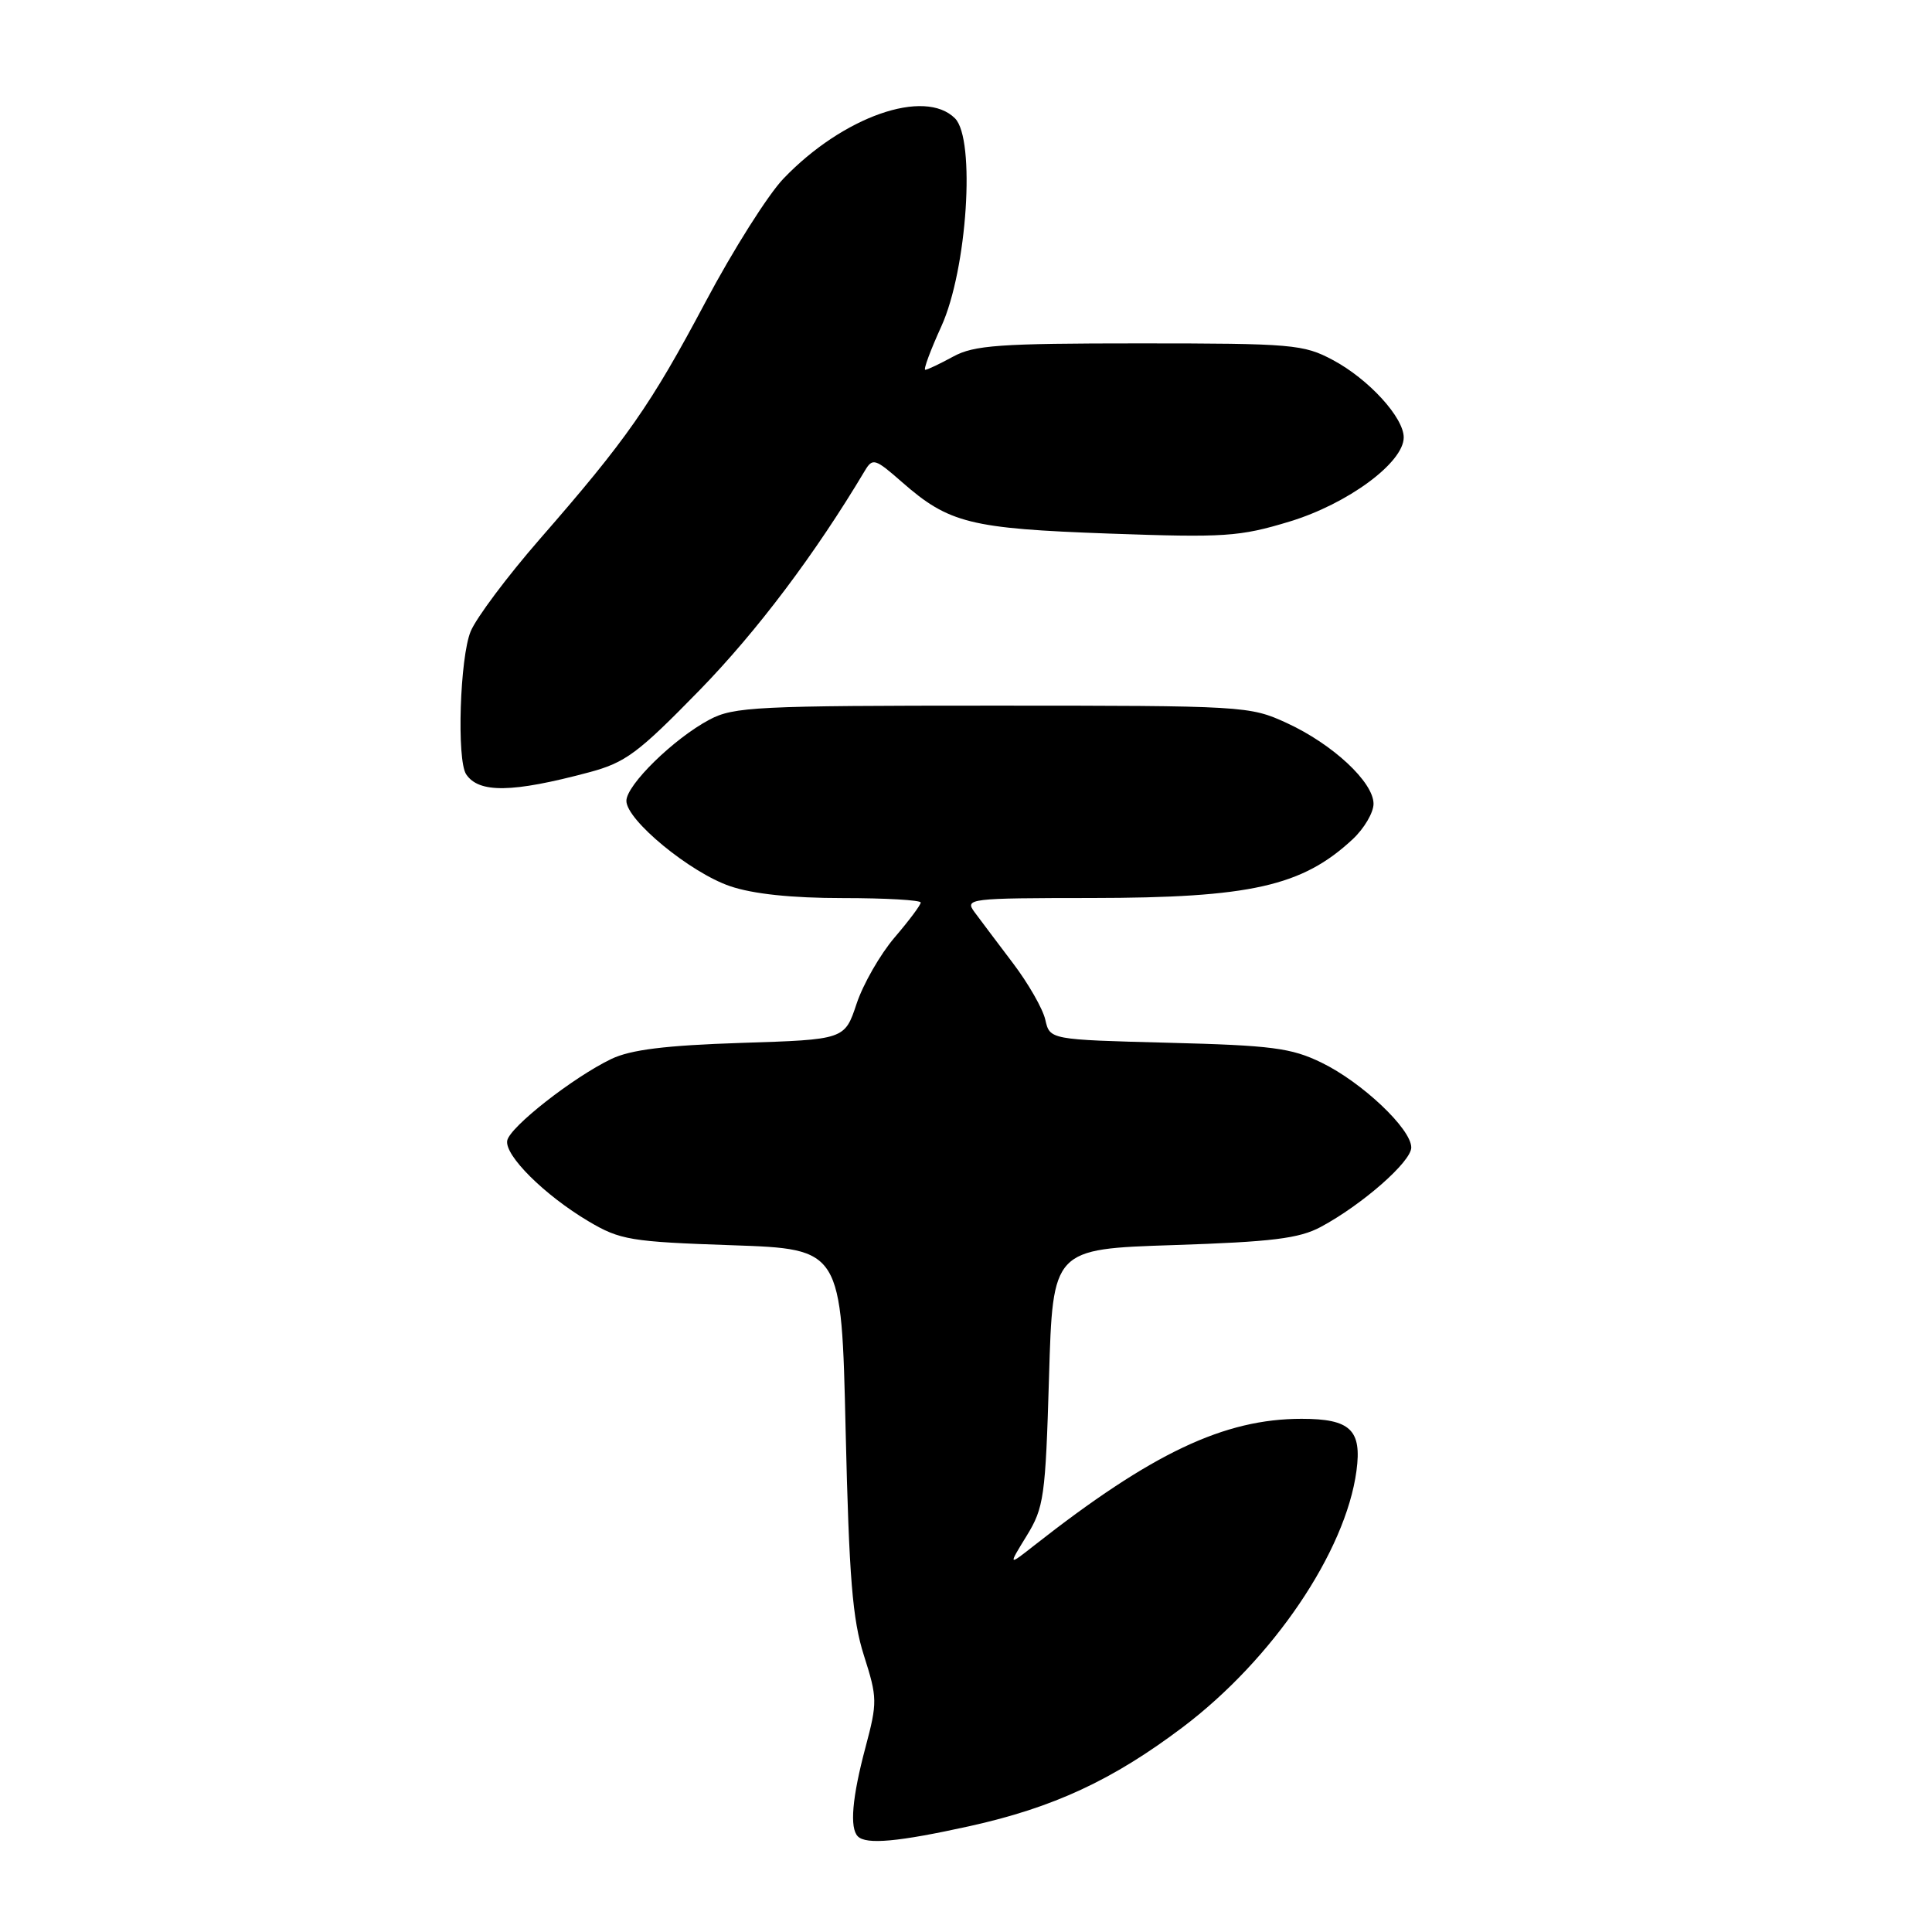 <?xml version="1.0" encoding="UTF-8" standalone="no"?>
<!DOCTYPE svg PUBLIC "-//W3C//DTD SVG 1.1//EN" "http://www.w3.org/Graphics/SVG/1.1/DTD/svg11.dtd" >
<svg xmlns="http://www.w3.org/2000/svg" xmlns:xlink="http://www.w3.org/1999/xlink" version="1.1" viewBox="0 0 256 256">
 <g >
 <path fill="currentColor"
d=" M 128.45 241.98 C 139.58 239.52 147.42 235.88 156.71 228.87 C 168.65 219.86 178.30 205.62 179.74 194.89 C 180.47 189.47 178.92 188.00 172.47 188.00 C 162.21 188.00 152.64 192.53 137.04 204.78 C 133.58 207.50 133.58 207.50 136.04 203.50 C 138.33 199.77 138.53 198.35 139.00 182.50 C 139.50 165.50 139.50 165.50 155.50 164.98 C 168.55 164.55 172.14 164.11 175.00 162.58 C 180.50 159.63 187.00 153.93 187.00 152.05 C 187.00 149.58 180.46 143.40 175.10 140.80 C 171.09 138.85 168.50 138.52 154.80 138.17 C 139.11 137.76 139.11 137.76 138.51 135.13 C 138.19 133.68 136.25 130.30 134.21 127.61 C 132.17 124.91 129.88 121.88 129.13 120.86 C 127.81 119.07 128.37 119.00 144.63 118.99 C 165.71 118.97 172.56 117.43 179.25 111.19 C 180.76 109.78 182.00 107.67 182.00 106.51 C 182.00 103.64 176.59 98.60 170.50 95.80 C 165.59 93.54 164.87 93.50 131.50 93.50 C 100.27 93.50 97.21 93.65 94.00 95.36 C 89.28 97.87 83.00 104.01 83.00 106.12 C 83.00 108.67 91.45 115.62 96.73 117.42 C 99.77 118.46 104.91 119.00 111.68 119.00 C 117.36 119.00 122.00 119.27 122.00 119.59 C 122.00 119.92 120.44 122.00 118.53 124.23 C 116.63 126.46 114.36 130.41 113.50 133.01 C 111.92 137.75 111.92 137.75 98.21 138.19 C 88.16 138.52 83.57 139.09 81.00 140.32 C 75.93 142.76 67.56 149.32 67.21 151.13 C 66.84 153.09 72.15 158.37 78.00 161.84 C 82.17 164.31 83.56 164.54 97.00 165.00 C 111.50 165.50 111.50 165.50 112.05 189.50 C 112.51 209.09 112.95 214.58 114.48 219.38 C 116.26 224.97 116.27 225.56 114.68 231.54 C 112.91 238.18 112.56 242.23 113.67 243.33 C 114.78 244.45 119.06 244.05 128.45 241.98 Z  M 78.00 102.35 C 82.89 101.05 84.52 99.83 92.71 91.44 C 100.32 83.63 108.02 73.40 114.60 62.37 C 115.63 60.65 115.95 60.75 119.53 63.89 C 125.73 69.33 128.57 70.04 146.91 70.70 C 162.29 71.25 164.24 71.12 170.87 69.11 C 178.58 66.77 186.00 61.30 186.00 57.96 C 186.00 55.32 181.36 50.24 176.62 47.71 C 172.74 45.63 171.26 45.50 151.00 45.50 C 132.41 45.50 129.07 45.74 126.30 47.25 C 124.54 48.21 122.88 49.00 122.60 49.00 C 122.33 49.00 123.29 46.41 124.73 43.25 C 128.16 35.72 129.29 18.43 126.54 15.68 C 122.51 11.65 111.68 15.45 103.82 23.66 C 101.79 25.77 97.14 33.12 93.49 40.00 C 86.19 53.73 83.07 58.20 71.51 71.45 C 67.24 76.35 63.13 81.84 62.37 83.65 C 60.94 87.09 60.50 100.70 61.77 102.60 C 63.45 105.12 67.89 105.05 78.00 102.35 Z "/>
</g>
</svg>